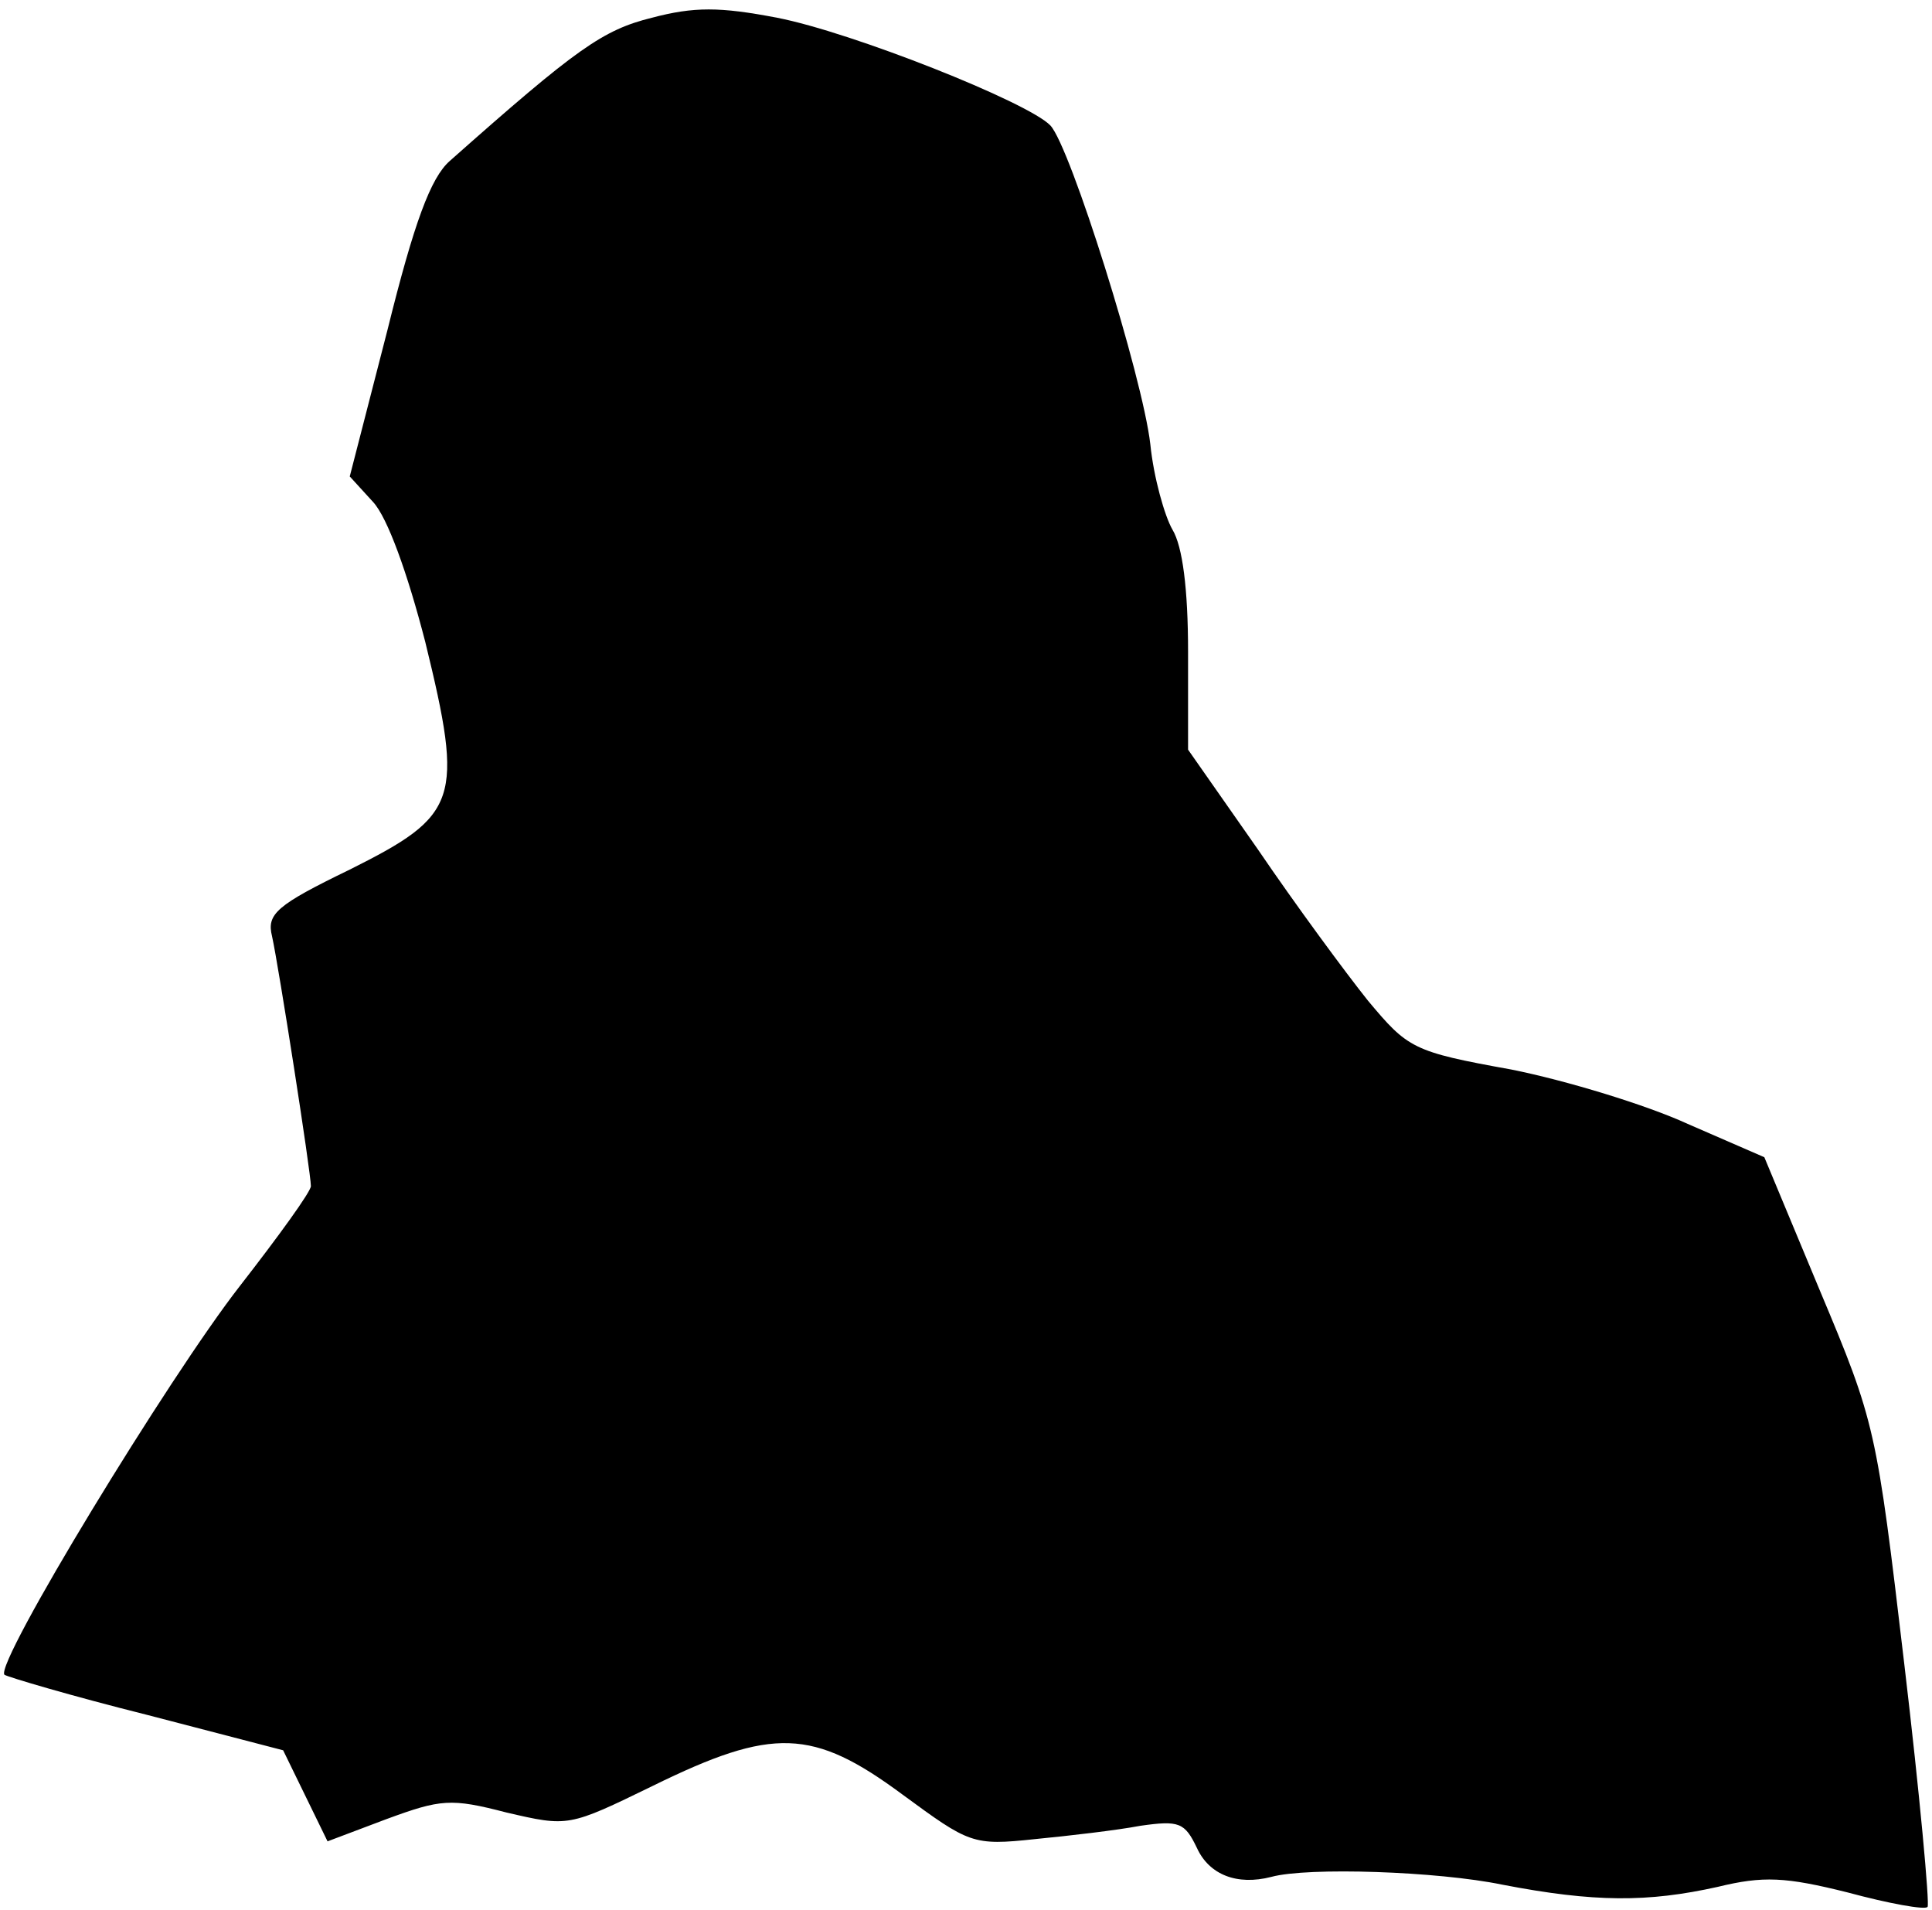 <?xml version="1.0" standalone="no"?>
<!DOCTYPE svg PUBLIC "-//W3C//DTD SVG 20010904//EN"
 "http://www.w3.org/TR/2001/REC-SVG-20010904/DTD/svg10.dtd">
<svg version="1.0" xmlns="http://www.w3.org/2000/svg"
 width="174pt" height="172pt" viewBox="0 0 174 172"
 preserveAspectRatio="xMidYMid meet">
<g transform="translate(0,172) scale(0.1,-0.1)"
fill="#000000" stroke="none">
<path fill="#000000" stroke="none" d="M587 1704 c-44 -11 -67 -27 -182 -129
-17 -15 -32 -55 -56 -152 l-34 -132 21 -23 c13 -14 31 -64 47 -126 35 -143 30
-156 -68 -205 -66 -32 -75 -40 -70 -60 6 -27 35 -213 35 -225 0 -5 -29 -45
-64 -90 -64 -82 -221 -340 -212 -350 3 -2 60 -19 128 -36 l123 -32 20 -41 20
-41 53 20 c49 18 58 19 108 6 56 -13 56 -13 132 24 108 53 144 52 225 -8 60
-44 63 -46 119 -40 31 3 74 8 95 12 35 5 40 3 51 -20 11 -24 36 -34 67 -26 33
9 150 5 208 -7 83 -16 131 -16 194 -2 41 10 61 9 117 -5 37 -10 70 -16 72 -13
2 2 -7 101 -21 219 -25 212 -26 217 -76 336 l-50 120 -69 30 c-37 17 -109 39
-159 49 -89 16 -93 19 -129 62 -20 25 -65 86 -99 136 l-63 90 0 88 c0 57 -5
95 -14 110 -7 12 -17 47 -20 77 -7 61 -72 268 -90 287 -20 21 -179 84 -246 97
-52 10 -75 10 -113 0z"/>
</g>
</svg>
